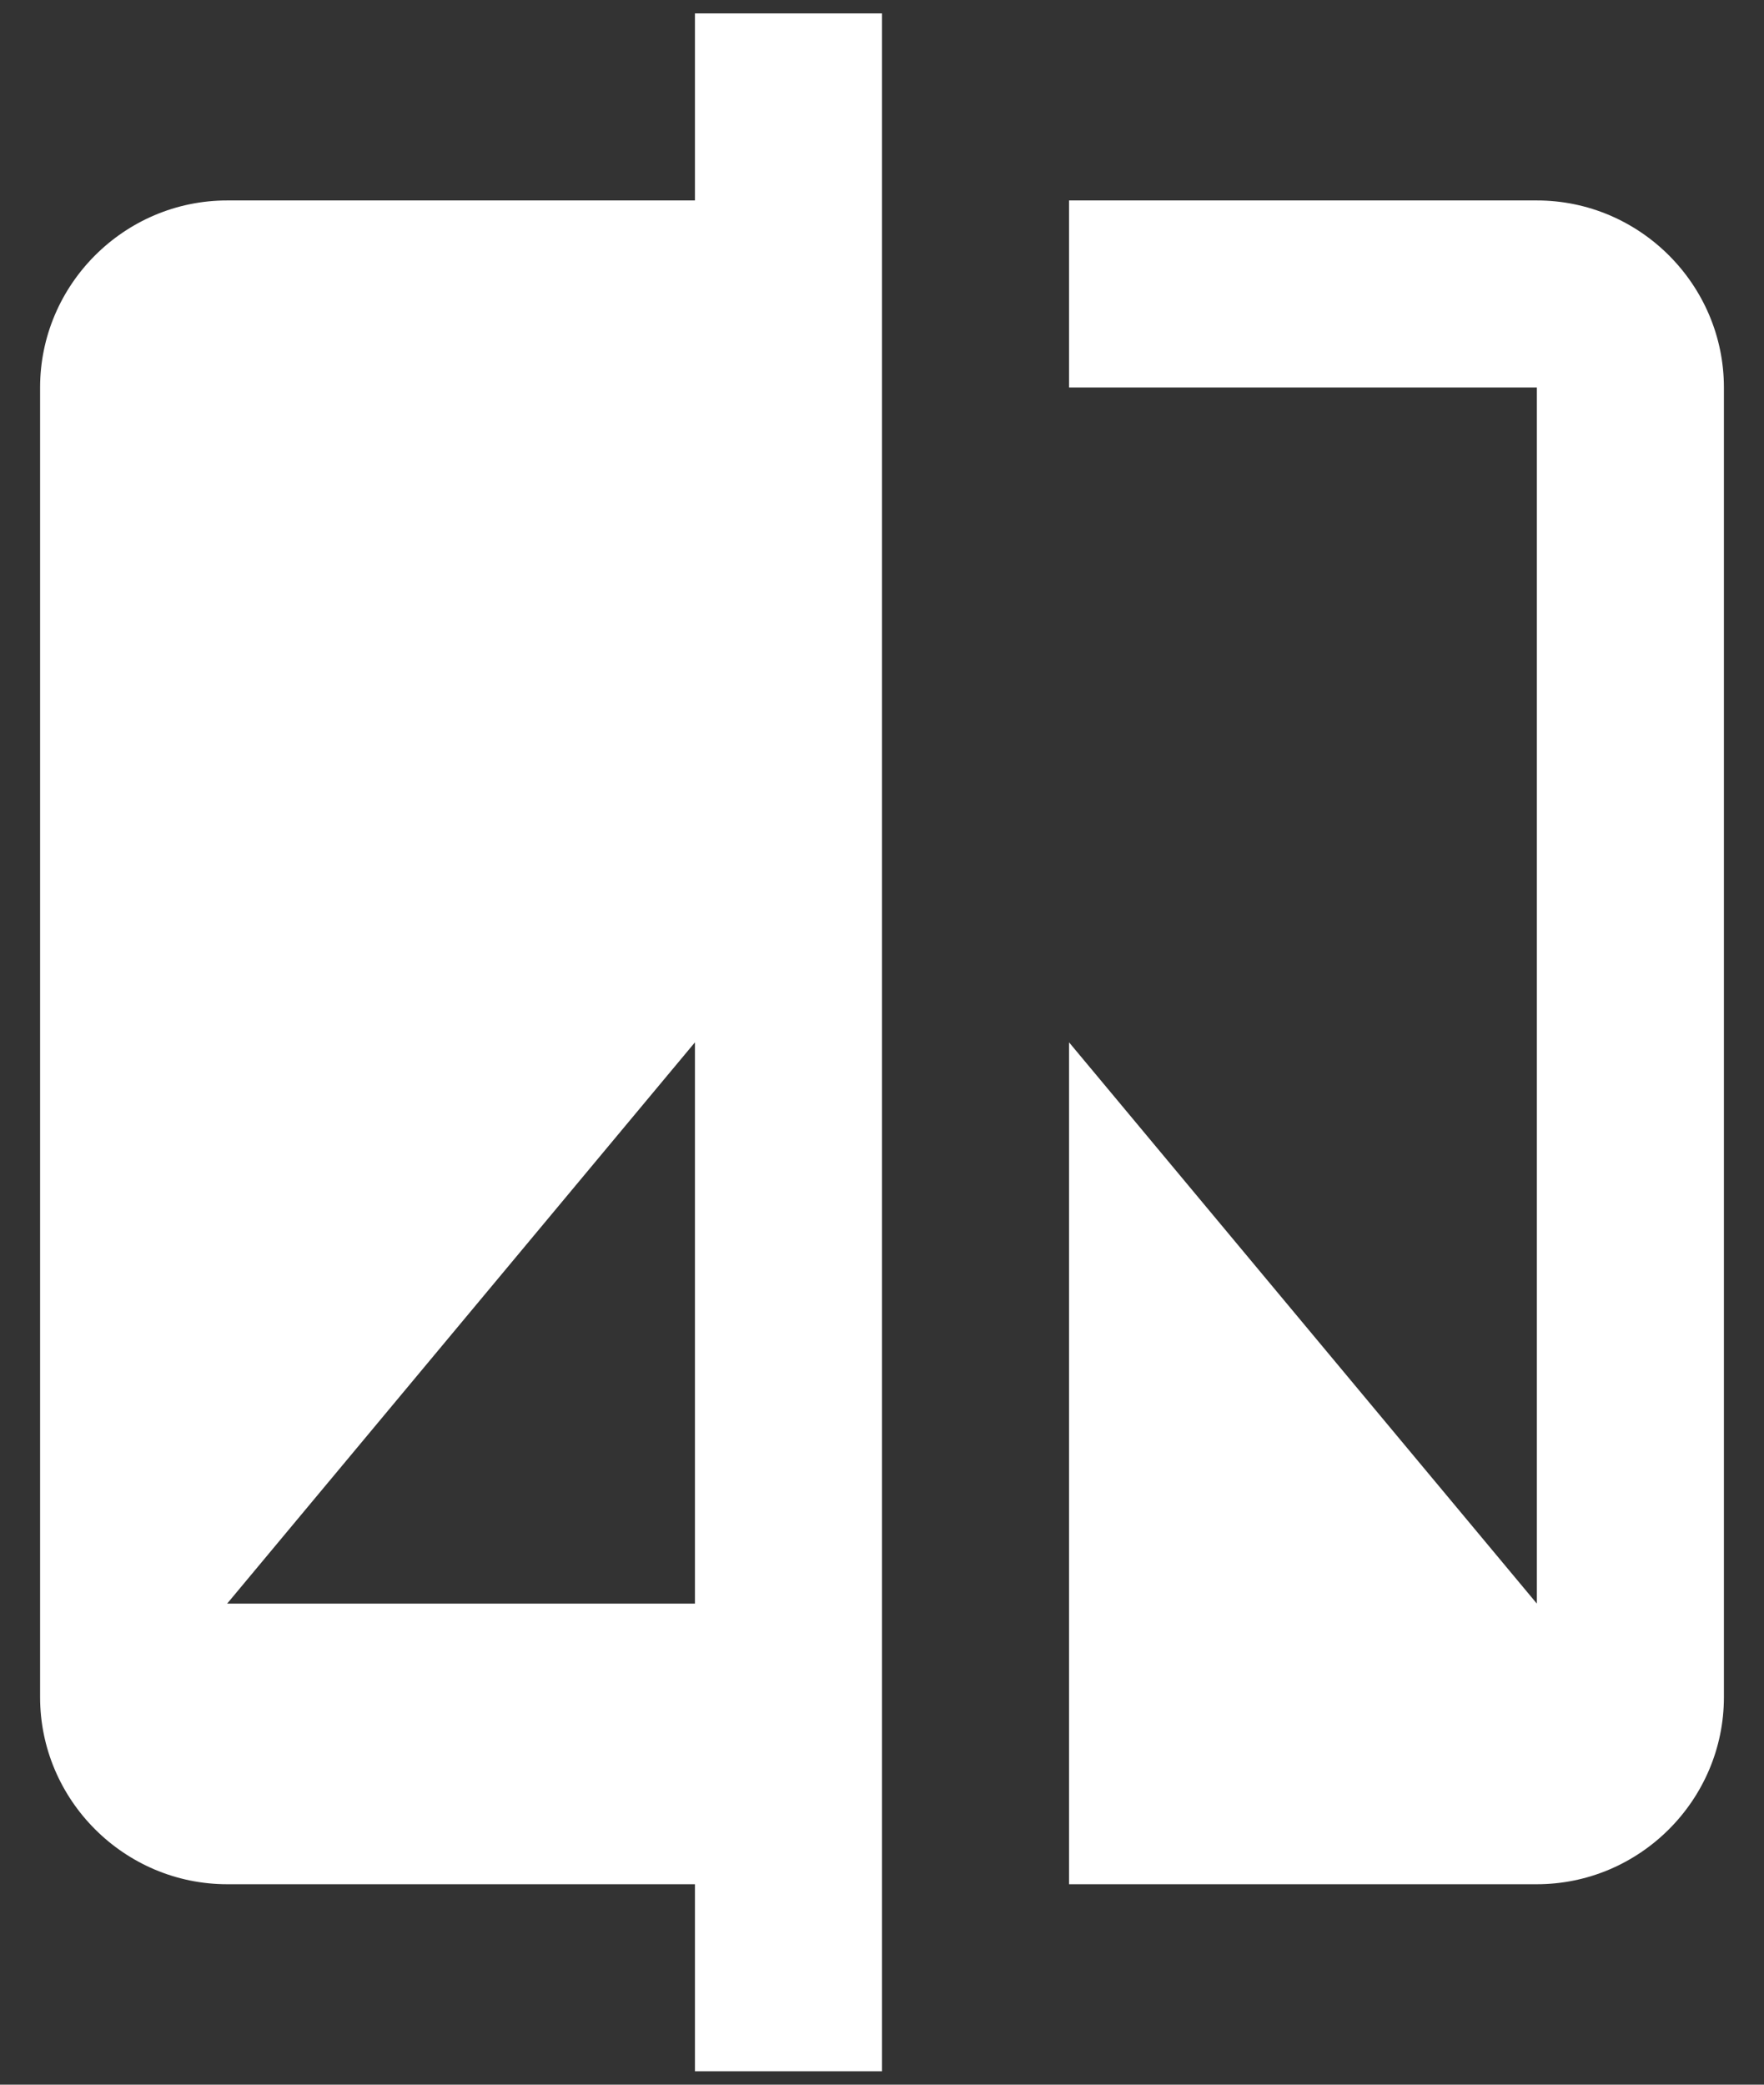 <svg width="22" height="26" viewBox="0 0 22 26" fill="none" xmlns="http://www.w3.org/2000/svg">
<rect x="0" y="0" width="22" height="26" fill="#333333" stroke="none"/>
<path d="M8.667 2.5H2.833C1.55 2.5 0.5 3.55 0.5 4.833V21.167C0.5 22.45 1.55 23.5 2.833 23.5H8.667V25.833H11V0.167H8.667V2.5ZM8.667 20H2.833L8.667 13V20ZM19.167 2.5H13.333V4.833H19.167V20L13.333 13V23.5H19.167C20.45 23.5 21.5 22.45 21.5 21.167V4.833C21.5 3.55 20.45 2.5 19.167 2.5Z" fill="white"/>
</svg>
